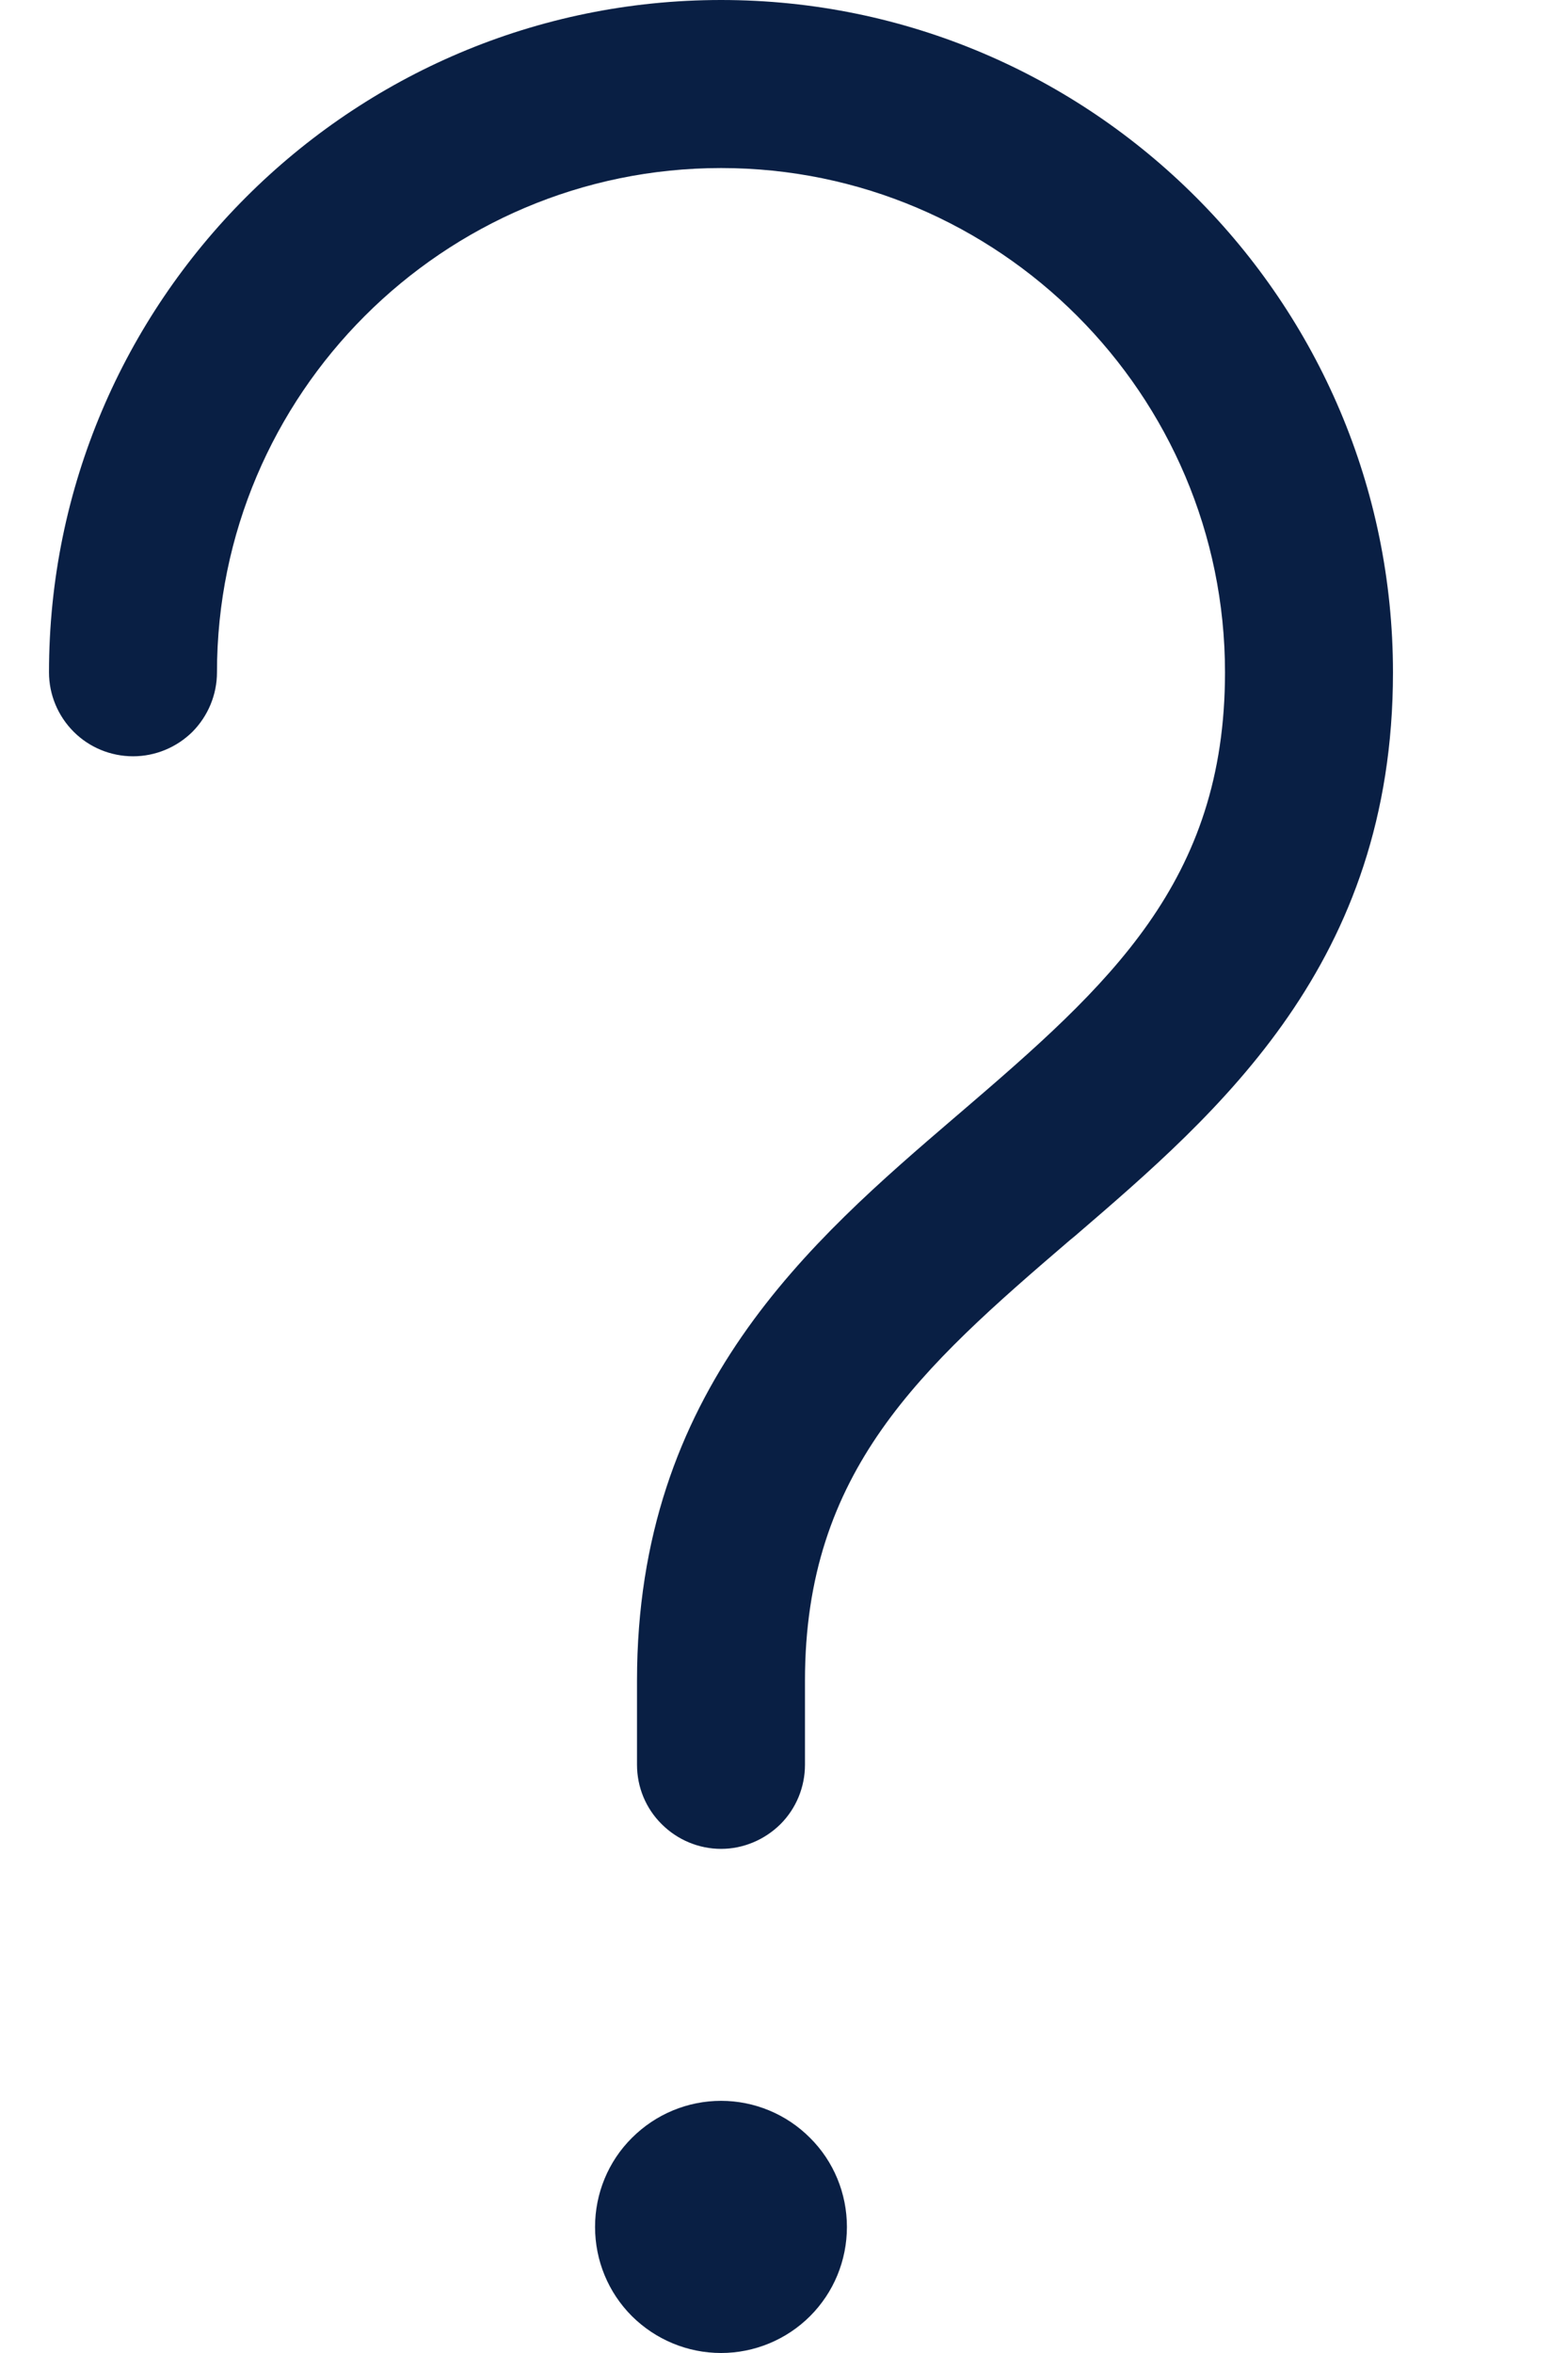 <svg width="8" height="12" viewBox="0 0 8 12" fill="none" xmlns="http://www.w3.org/2000/svg">
<path d="M3.679 0C1.788 0 0.25 1.538 0.25 3.429C0.25 3.542 0.295 3.651 0.376 3.732C0.456 3.812 0.565 3.857 0.679 3.857C0.792 3.857 0.901 3.812 0.982 3.732C1.062 3.651 1.107 3.542 1.107 3.429C1.107 2.011 2.261 0.857 3.679 0.857C5.096 0.857 6.25 2.011 6.25 3.429C6.25 4.499 5.657 5.025 4.9 5.674L4.873 5.697C4.136 6.329 3.25 7.089 3.25 8.571V9C3.25 9.114 3.295 9.223 3.376 9.303C3.456 9.383 3.565 9.429 3.679 9.429C3.792 9.429 3.901 9.383 3.982 9.303C4.062 9.223 4.107 9.114 4.107 9V8.571C4.107 7.501 4.7 6.975 5.457 6.326L5.485 6.303C6.221 5.67 7.107 4.912 7.107 3.429C7.107 1.538 5.569 0 3.679 0ZM3.679 12C3.849 12 4.013 11.932 4.133 11.812C4.254 11.691 4.321 11.528 4.321 11.357C4.321 11.187 4.254 11.023 4.133 10.903C4.013 10.782 3.849 10.714 3.679 10.714C3.508 10.714 3.345 10.782 3.224 10.903C3.103 11.023 3.036 11.187 3.036 11.357C3.036 11.528 3.103 11.691 3.224 11.812C3.345 11.932 3.508 12 3.679 12Z" fill="#091F44"/>
</svg>
